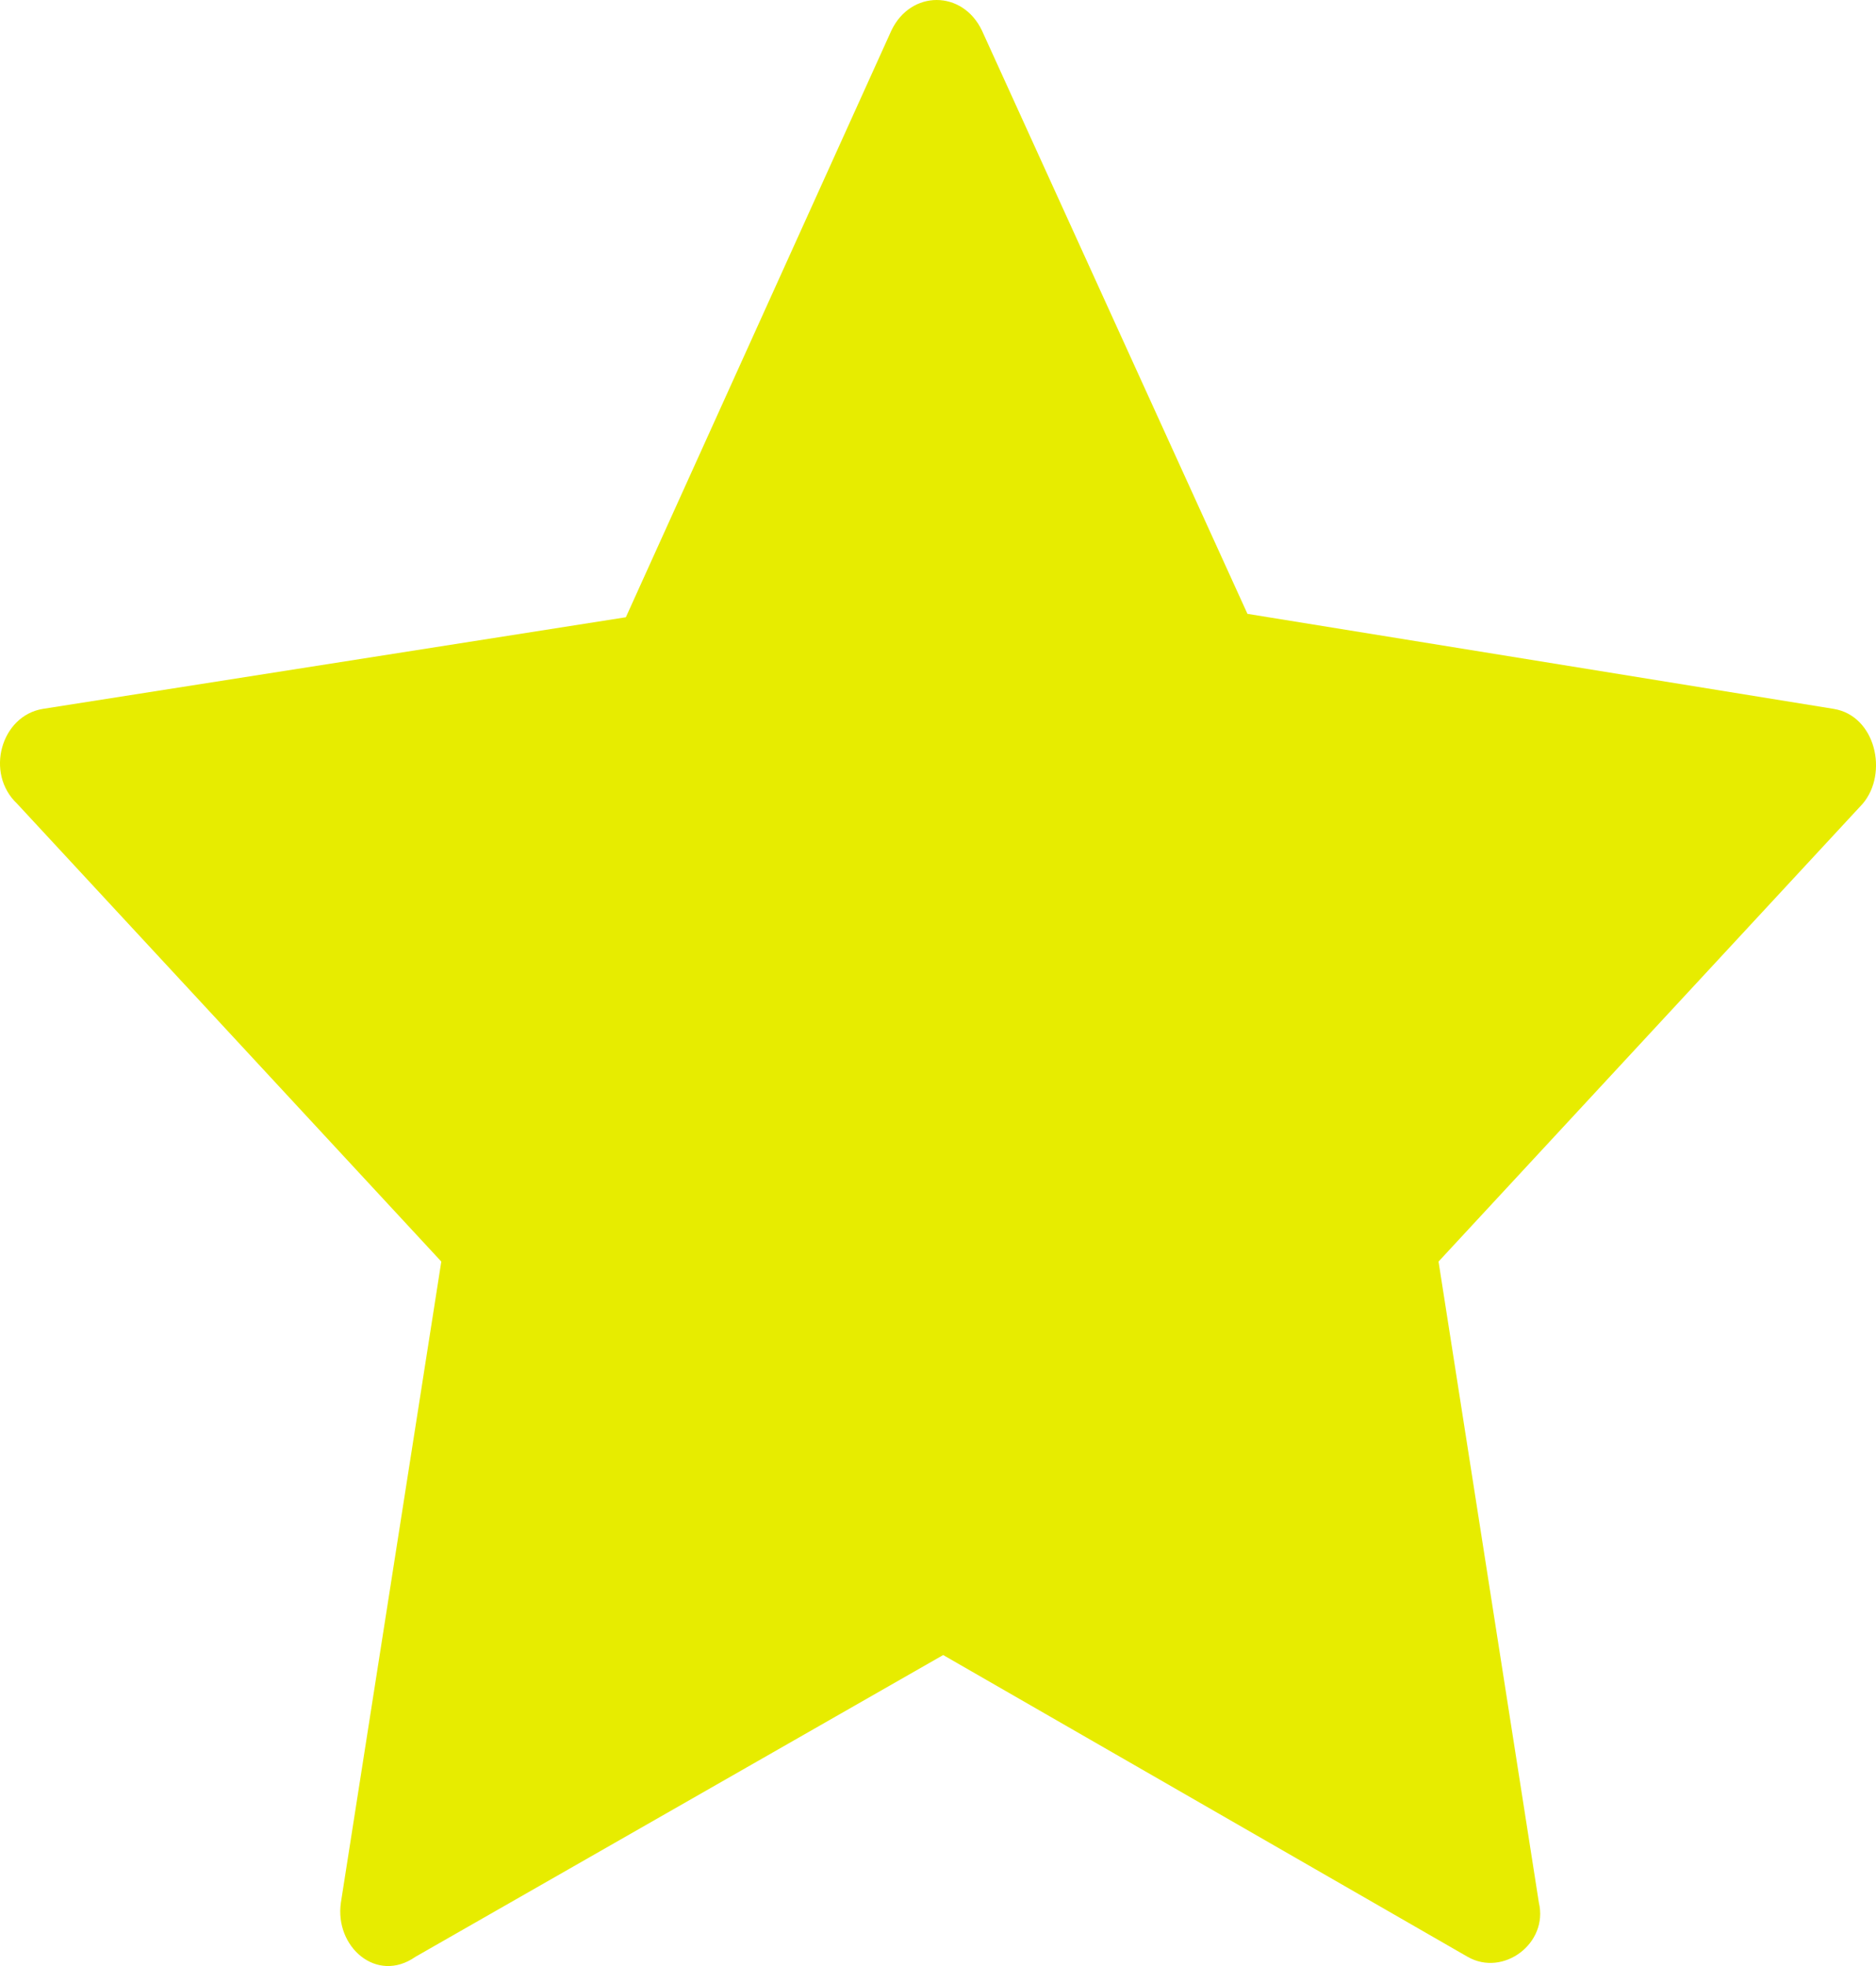 <svg width="21" height="22" viewBox="0 0 21 22" fill="none" xmlns="http://www.w3.org/2000/svg">
<path d="M20.524 7.932L13.964 6.869L10.992 0.342C10.775 -0.114 10.195 -0.114 9.978 0.342L7.006 6.907L0.482 7.932C0.011 8.007 -0.171 8.653 0.192 8.994L4.94 14.117L3.816 21.29C3.744 21.783 4.215 22.201 4.65 21.897L10.558 18.52L16.429 21.897C16.828 22.125 17.335 21.745 17.226 21.29L16.103 14.117L20.851 8.994C21.141 8.653 20.996 8.007 20.524 7.932Z" fill="#E7EC00"/>
</svg>
